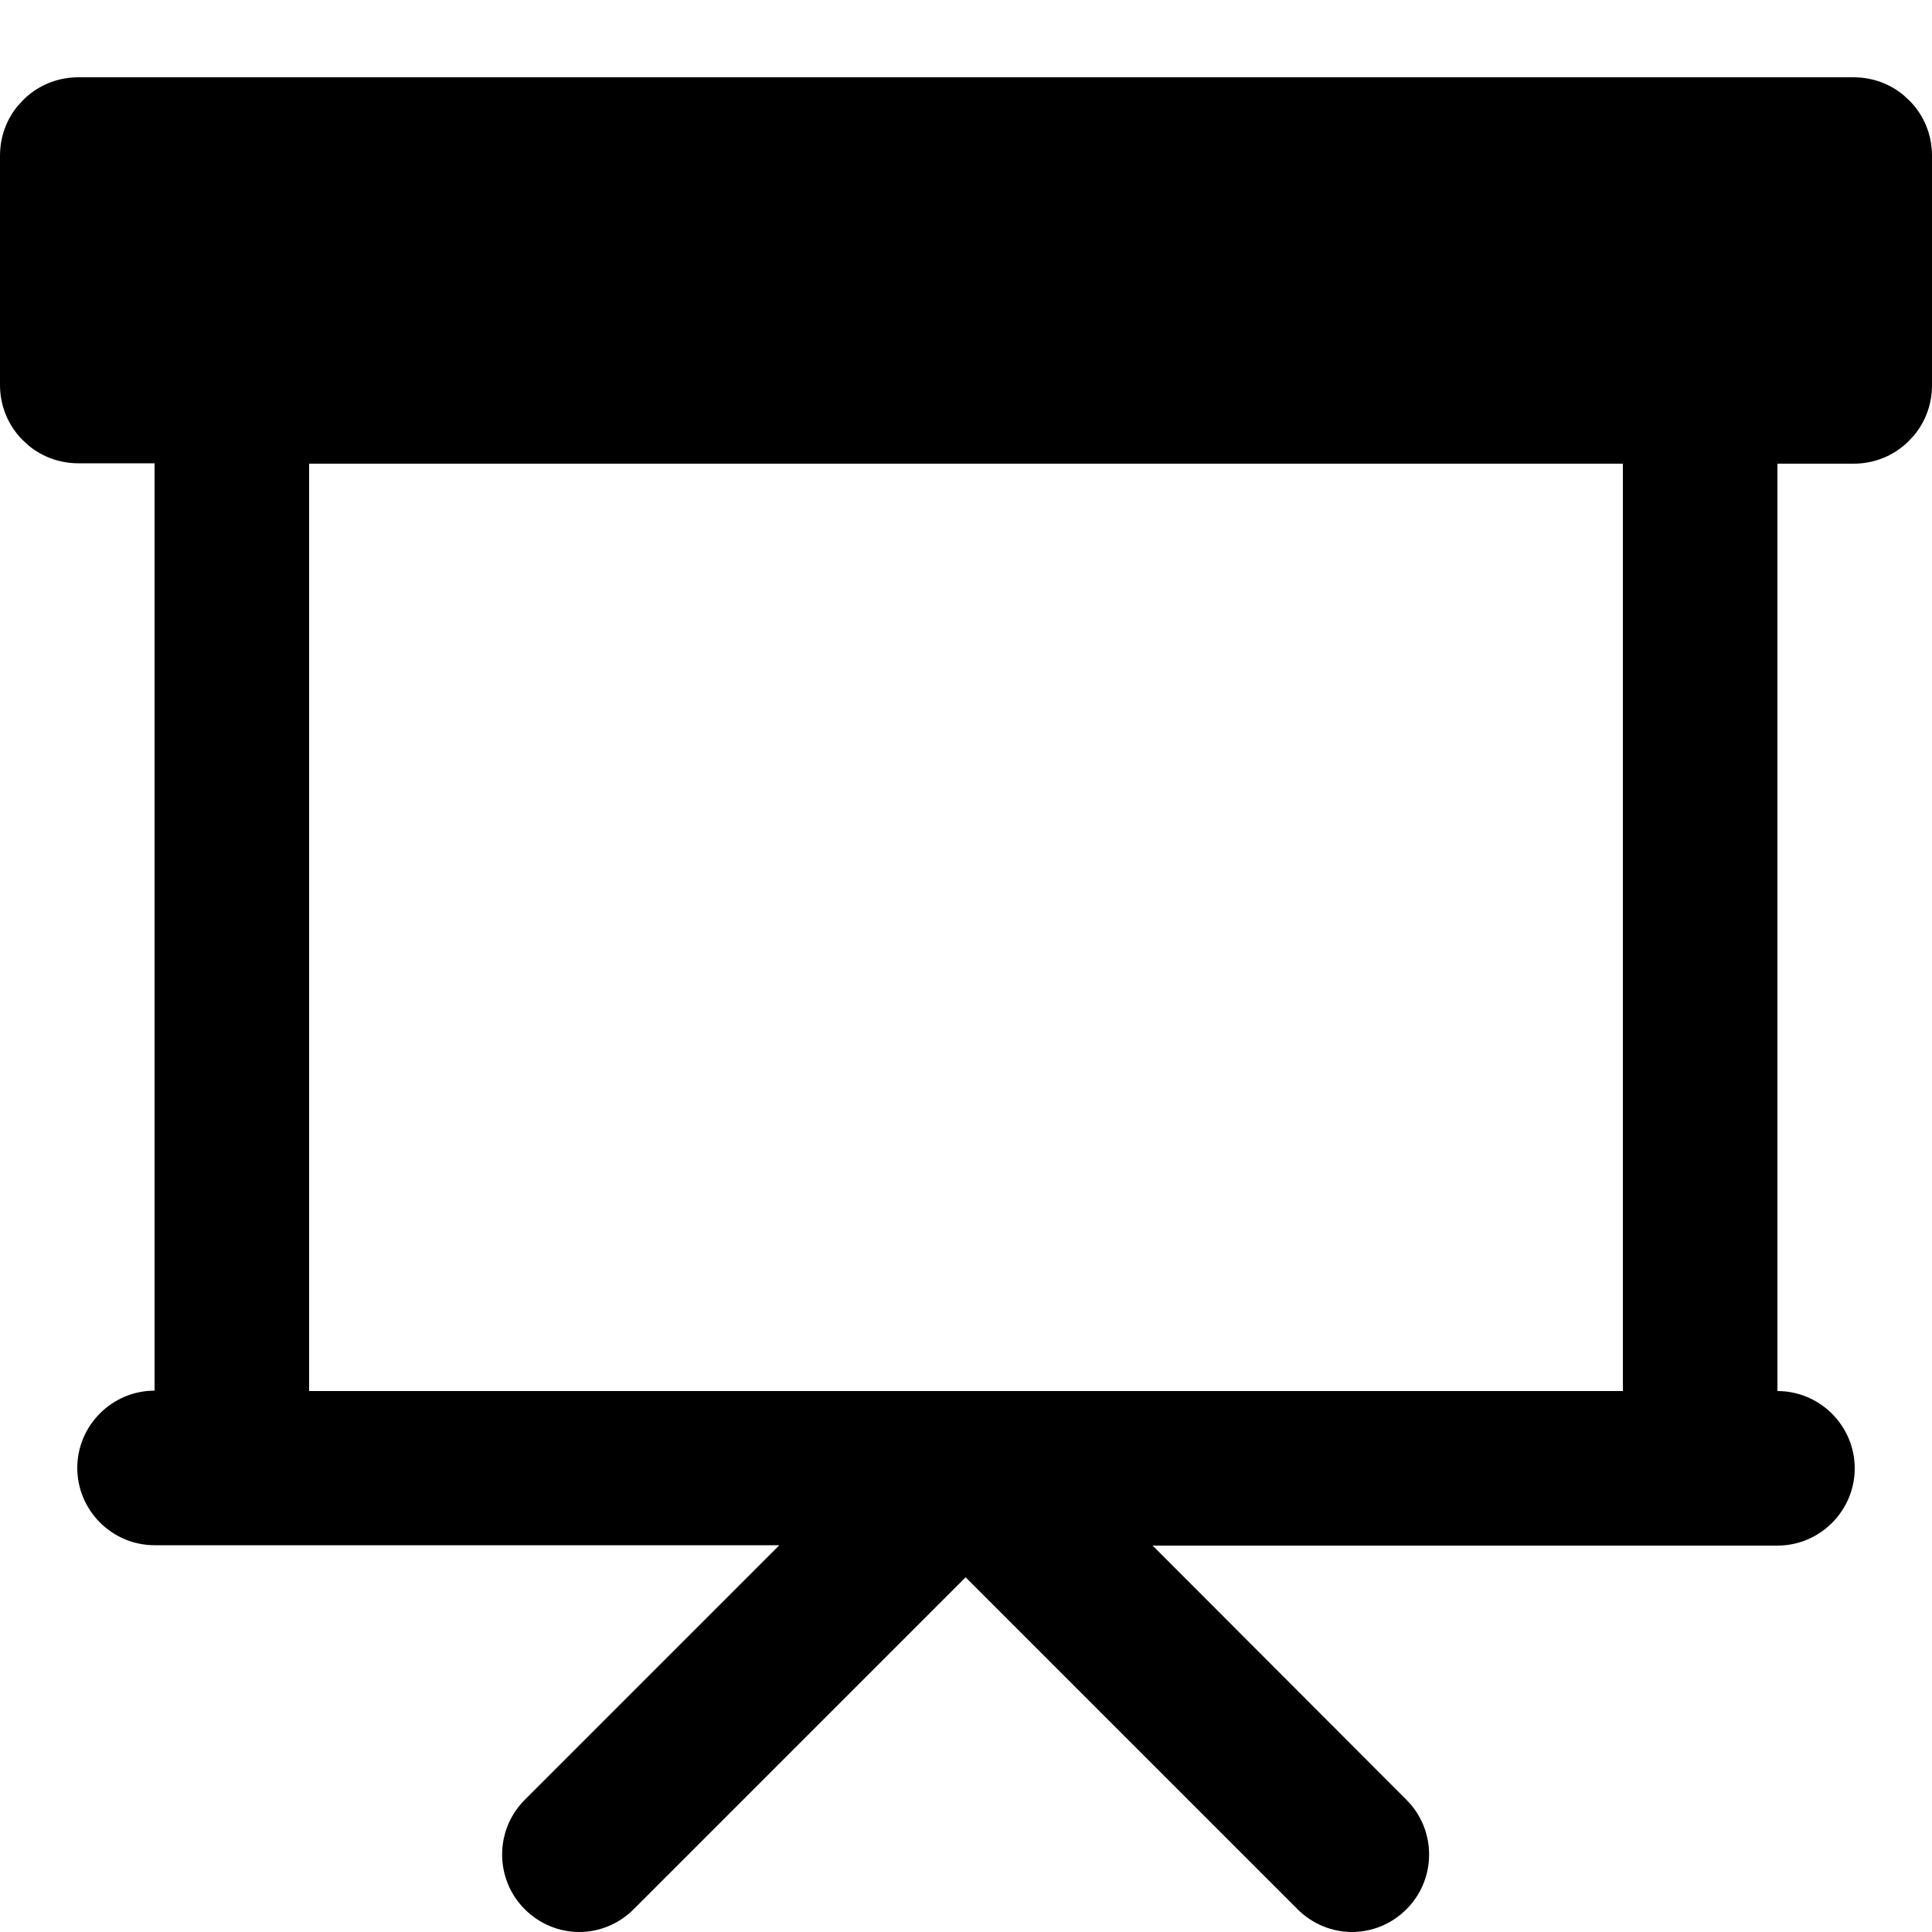 <?xml version="1.0" encoding="utf-8"?>
<!-- Generator: Adobe Illustrator 26.0.3, SVG Export Plug-In . SVG Version: 6.00 Build 0)  -->
<svg version="1.1" id="Ebene_1" xmlns="http://www.w3.org/2000/svg" xmlns:xlink="http://www.w3.org/1999/xlink" x="0px" y="0px"
	 viewBox="0 0 500 500" style="enable-background:new 0 0 500 500;" xml:space="preserve">
<desc>Created with Sketch.</desc>
<path d="M495.4,27.4c-0.8-1-1.8-1.9-2.8-2.8c-3.5-2.9-8-4.6-12.9-4.6h0H20.3h0c-4.9,0-9.4,1.7-12.9,4.6c-1,0.8-1.9,1.8-2.8,2.8
	C1.7,30.9,0,35.4,0,40.3v0v59.3v0c0,4.9,1.7,9.4,4.6,12.9c0.8,1,1.8,1.9,2.8,2.8c3.5,2.9,8,4.6,12.9,4.6h0H40v240c-11,0-20,9-20,20
	s9,20,20,20h161.7l-65.9,65.9c-7.8,7.8-7.8,20.5,0,28.3c3.9,3.9,9,5.9,14.1,5.9s10.2-2,14.1-5.9l85.9-85.9l85.9,85.9
	c3.9,3.9,9,5.9,14.1,5.9s10.2-2,14.1-5.9c7.8-7.8,7.8-20.5,0-28.3L298.3,400H460c11,0,20-9,20-20s-9-20-20-20V120h19.7h0
	c4.9,0,9.4-1.7,12.9-4.6c1-0.8,1.9-1.8,2.8-2.8c2.9-3.5,4.6-8,4.6-12.9v0V40.3v0C500,35.4,498.3,30.9,495.4,27.4z M420,360H250
	c0,0,0,0,0,0H80V120h340V360z"/>
</svg>
